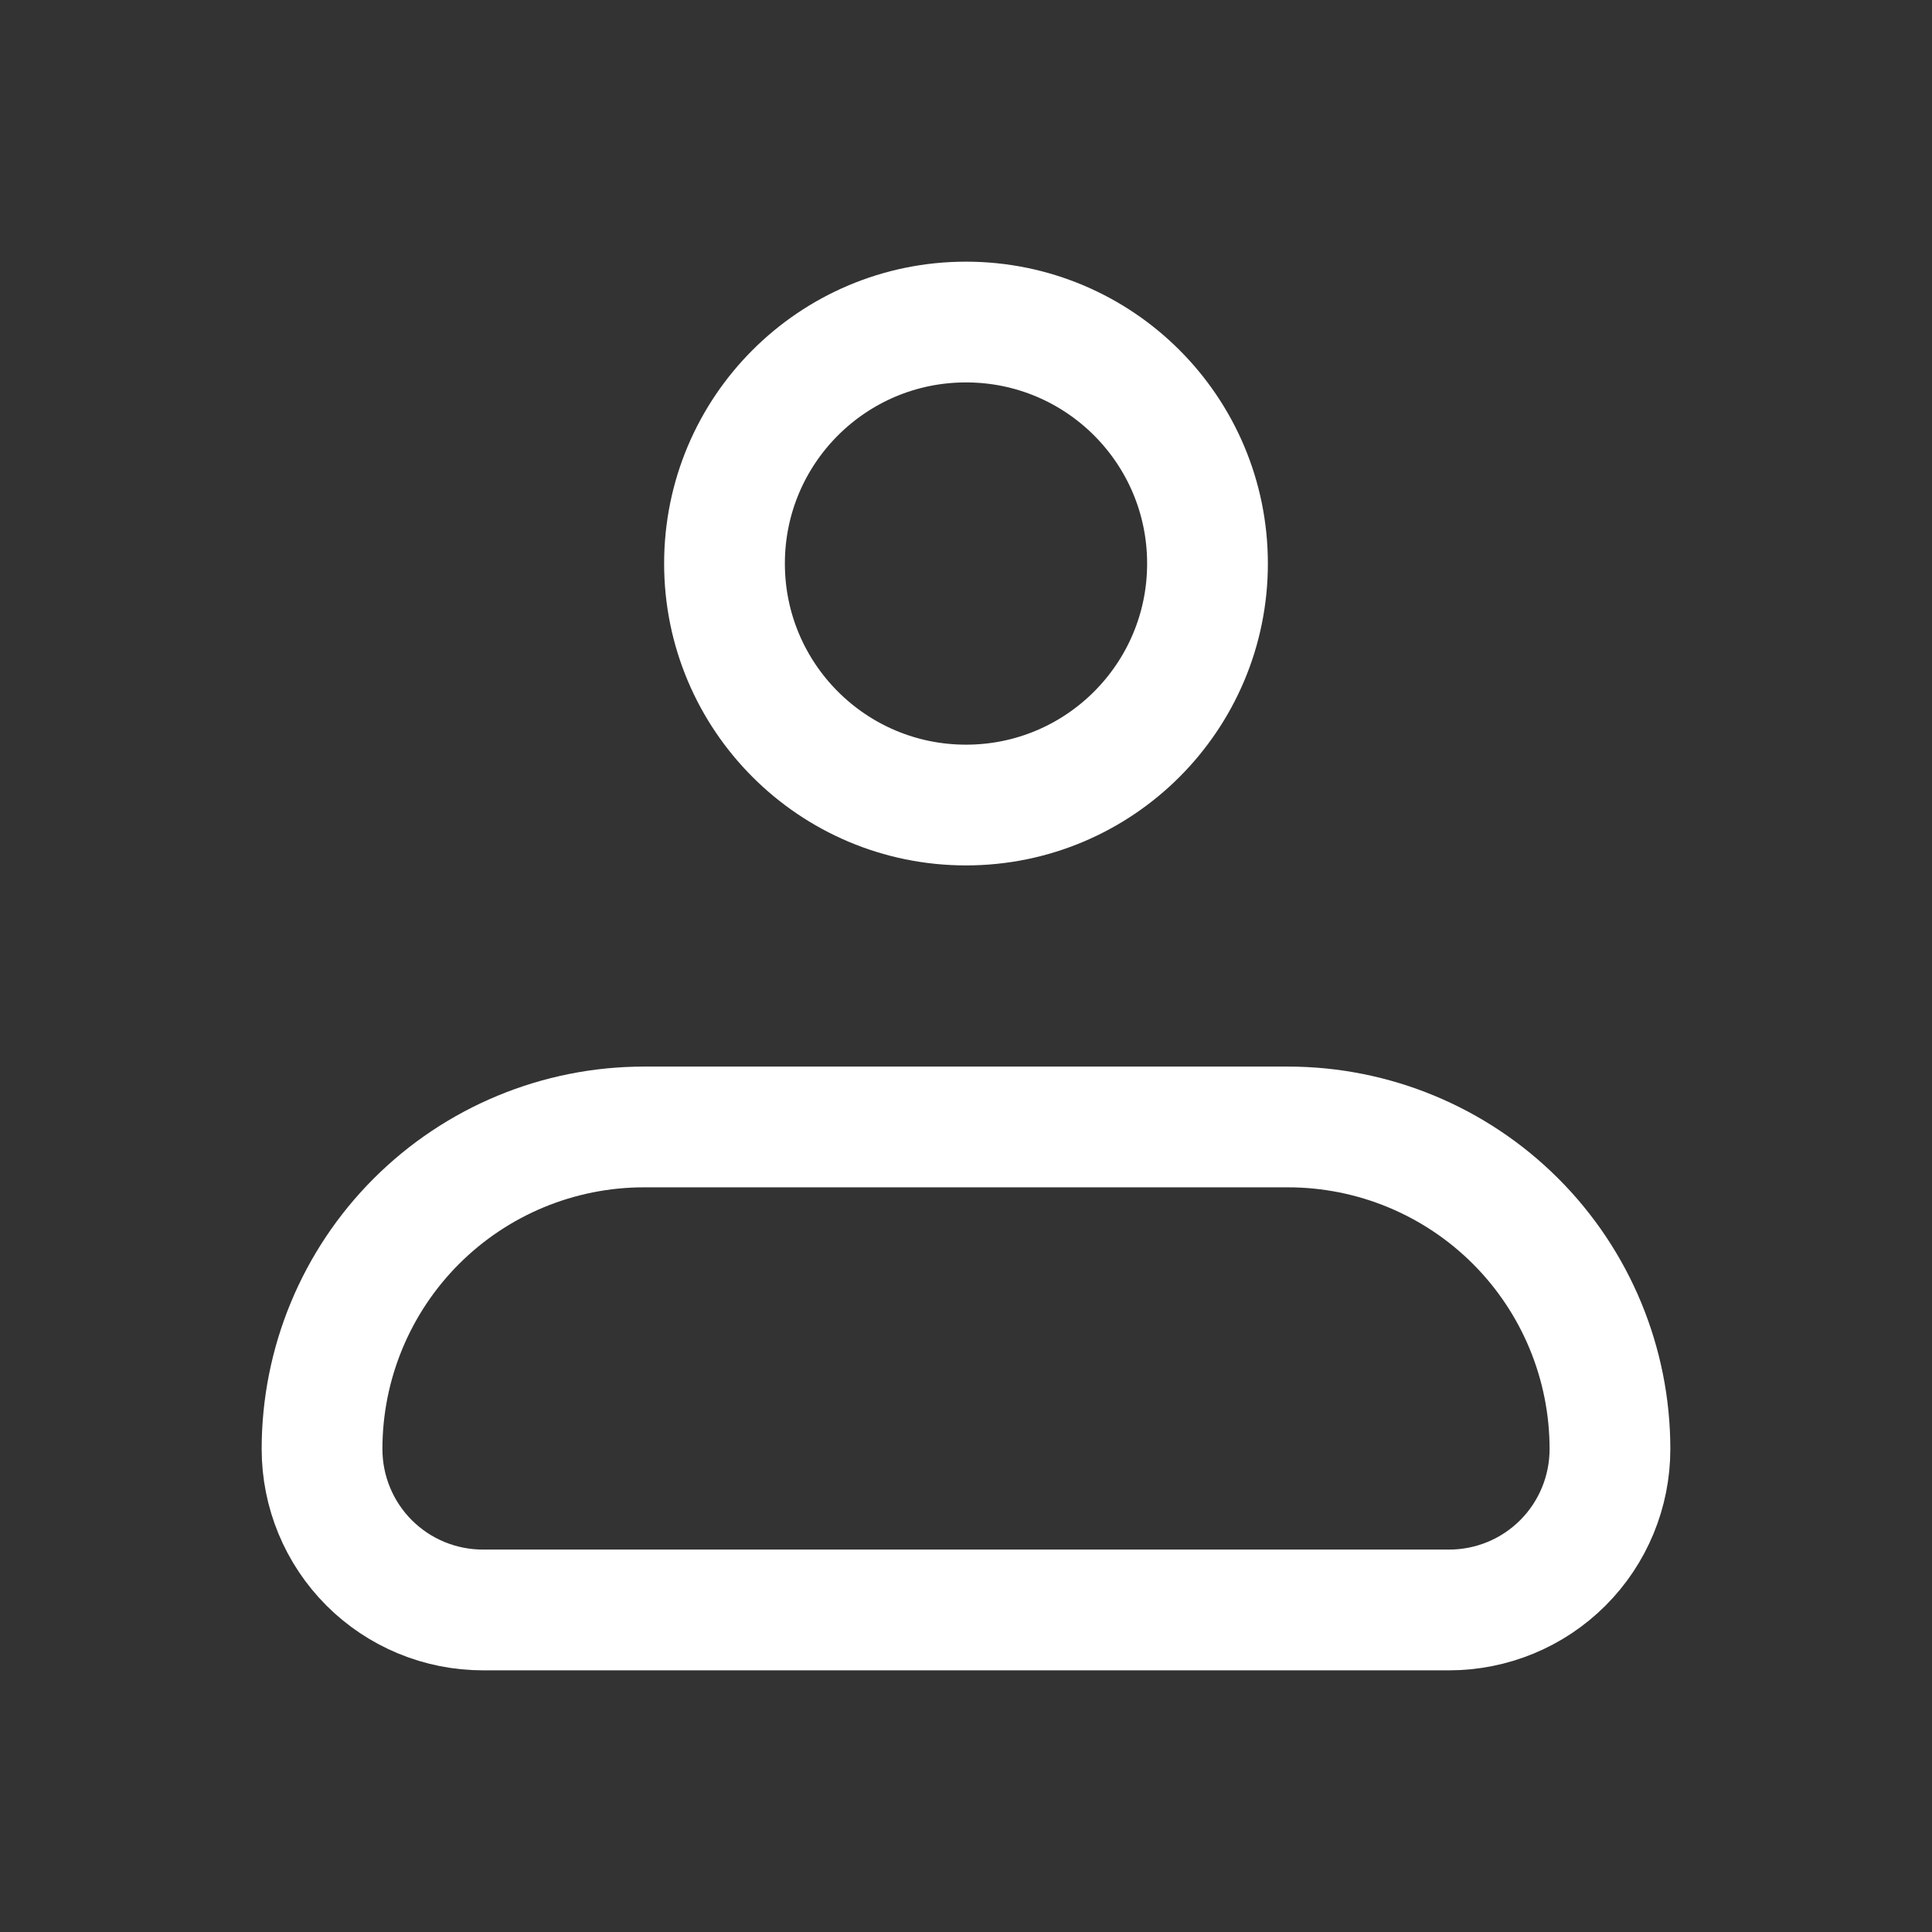 <svg width="16" height="16" viewBox="0 0 16 16" fill="none" xmlns="http://www.w3.org/2000/svg">
<rect x="0" y="0" width="16" height="16" fill="#333333" stroke="none"/>
<g id="iconamoon:profile">
<g id="Group">
<path id="Vector" d="M2.667 12C2.667 11.293 2.948 10.614 3.448 10.114C3.948 9.614 4.626 9.333 5.333 9.333H10.667C11.374 9.333 12.052 9.614 12.552 10.114C13.052 10.614 13.333 11.293 13.333 12C13.333 12.354 13.193 12.693 12.943 12.943C12.693 13.193 12.354 13.333 12 13.333H4C3.646 13.333 3.307 13.193 3.057 12.943C2.807 12.693 2.667 12.354 2.667 12Z" stroke="#fff" stroke-linejoin="round"/>
<path id="Vector_2" d="M8 6.667C9.105 6.667 10 5.771 10 4.667C10 3.562 9.105 2.667 8 2.667C6.895 2.667 6 3.562 6 4.667C6 5.771 6.895 6.667 8 6.667Z" stroke="#fff"/>
</g>
</g>
</svg>
